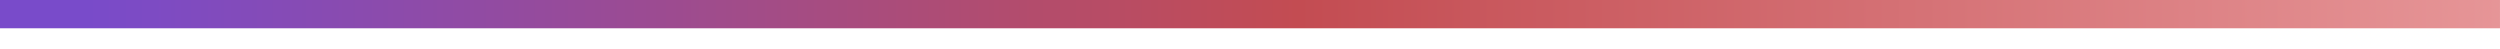 <svg width="103" height="2" viewBox="0 0 103 2" fill="none" xmlns="http://www.w3.org/2000/svg">
<path d="M0.499 0.665V0.5L102.499 0.5V0.665L0.499 0.665Z" stroke="url(#paint0_linear_4328_7703)"/>
<defs>
<linearGradient id="paint0_linear_4328_7703" x1="3.496" y1="0" x2="102.999" y2="0" gradientUnits="userSpaceOnUse">
<stop stop-color="#794BCA"/>
<stop offset="0.502" stop-color="#C34C52"/>
<stop offset="1" stop-color="#E69597"/>
</linearGradient>
</defs>
</svg>
